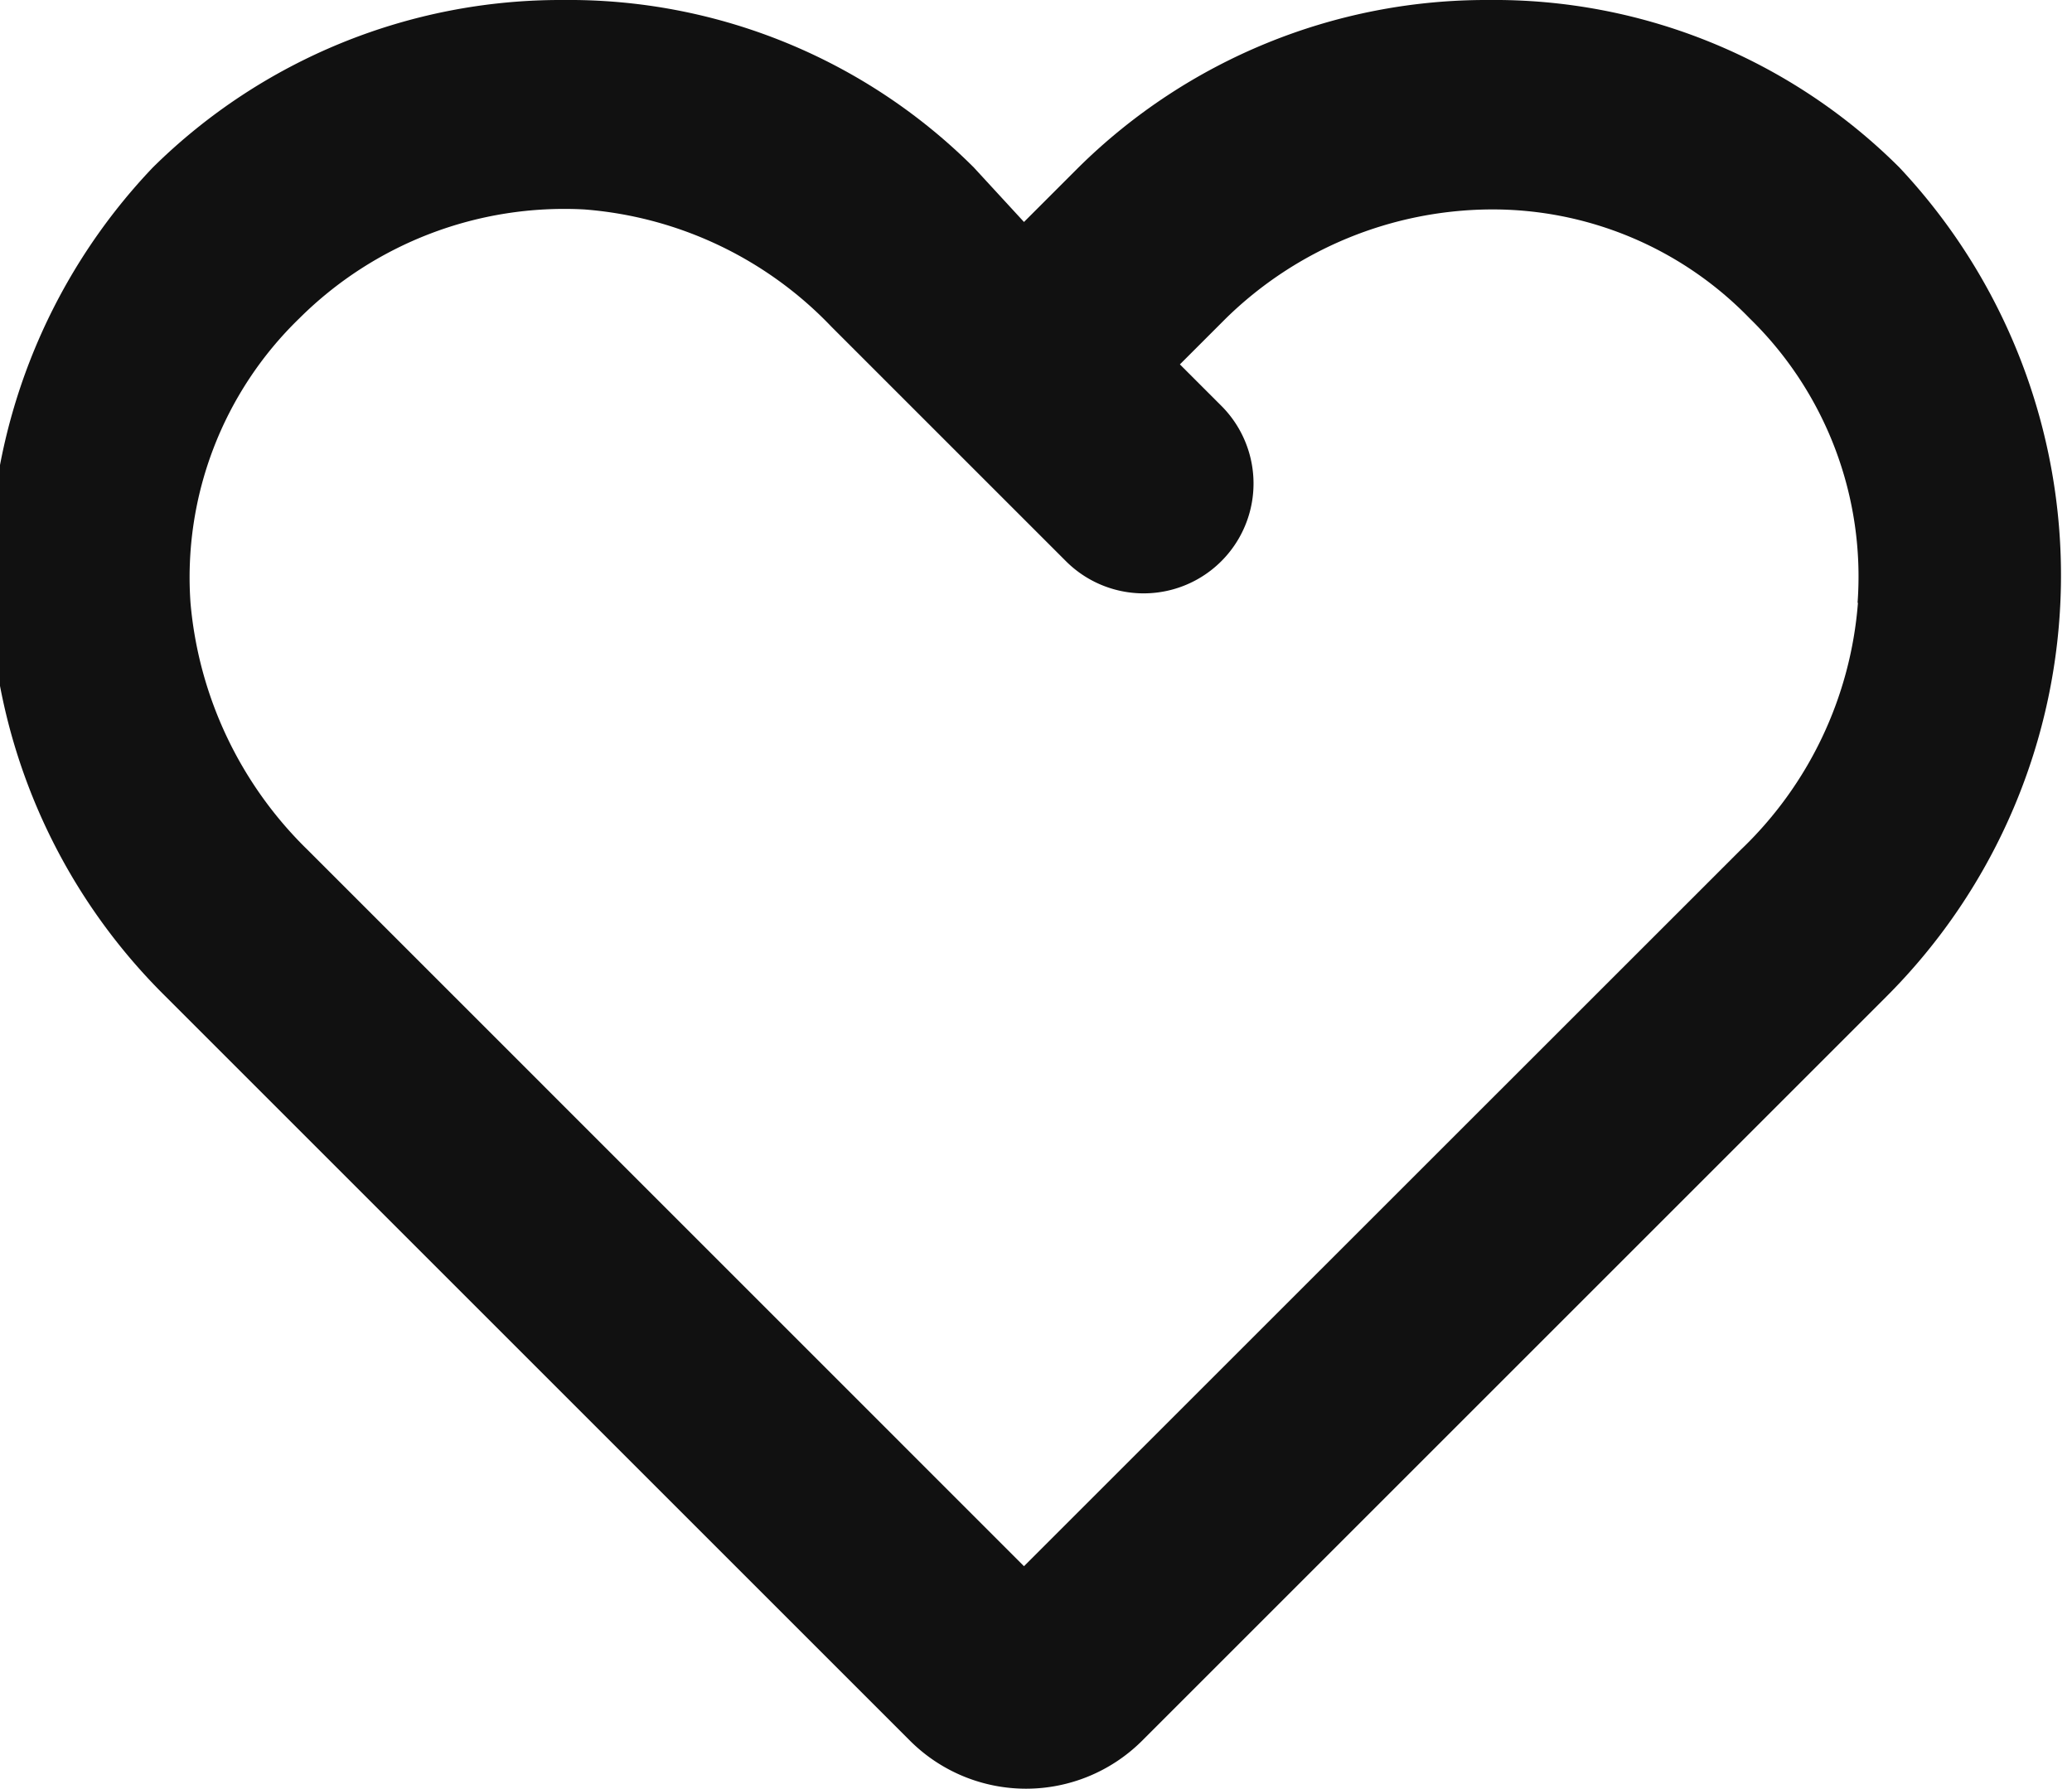 <svg xmlns="http://www.w3.org/2000/svg" width="20" height="17.274" viewBox="0 0 20 17.274"><path d="M18.334,1.617A5.531,5.531,0,0,0,14.372,0,5.6,5.6,0,0,0,10.41,1.617l-.526.526L9.4,1.617A5.531,5.531,0,0,0,5.437,0,5.6,5.6,0,0,0,1.475,1.617,5.712,5.712,0,0,0,1.6,9.622l.4.4,6.792,6.792a1.586,1.586,0,0,0,2.224,0l6.792-6.792.4-.4A5.75,5.75,0,0,0,18.334,1.617Zm-.4,4.2A3.687,3.687,0,0,1,16.8,8.207l-.445.445L9.884,15.121,3.416,8.652l-.445-.445A3.792,3.792,0,0,1,1.839,5.822,3.48,3.48,0,0,1,2.89,3.073,3.623,3.623,0,0,1,5.639,2.022,3.687,3.687,0,0,1,8.025,3.154l.445.445.768.768,1.051,1.051a1.058,1.058,0,1,0,1.5-1.5l-.4-.4.445-.445a3.685,3.685,0,0,1,2.547-1.051,3.453,3.453,0,0,1,2.507,1.051A3.48,3.48,0,0,1,17.93,5.822Z"  fill="#111"/></svg>